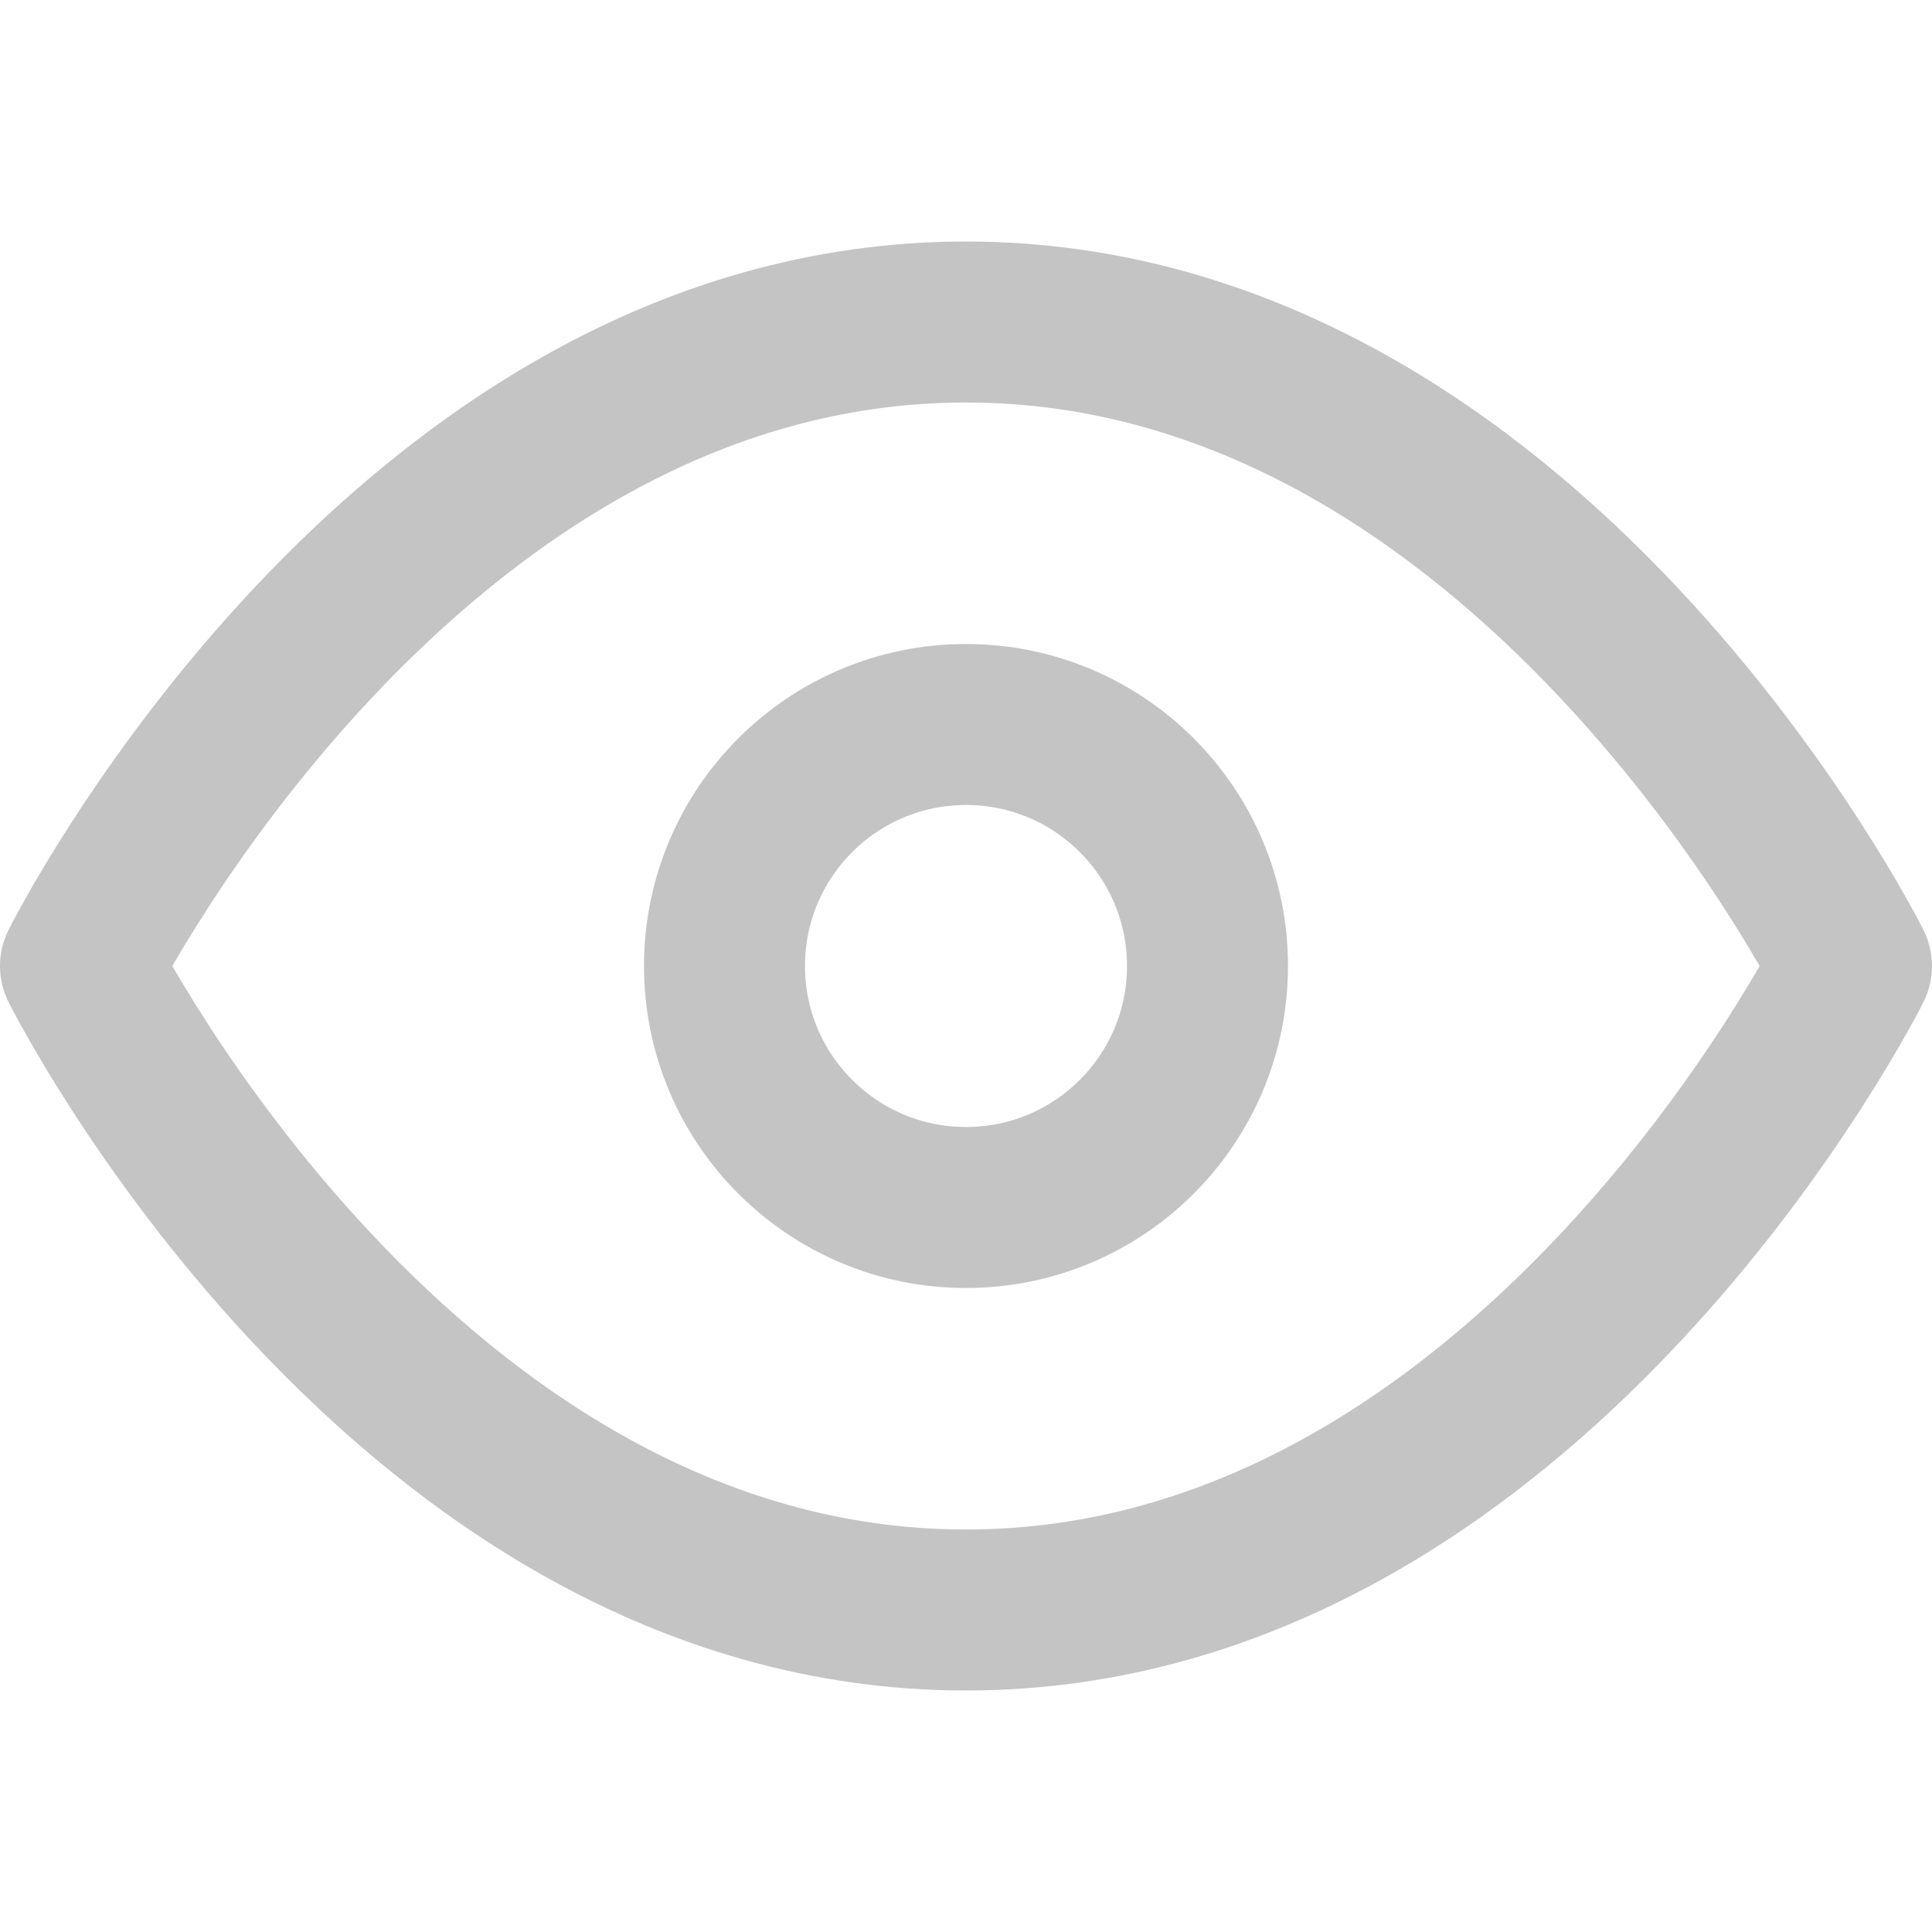 <svg xmlns="http://www.w3.org/2000/svg" width="24" height="24" viewBox="0 0 24 24" fill="none" stroke="#C4C4C4" stroke-width="2" stroke-linecap="round" stroke-linejoin="round" class="feather feather-eye" ><path  d="M1 12s4-8 11-8 11 8 11 8-4 8-11 8-11-8-11-8z"></path><circle  cx="12" cy="12" r="3"></circle></svg>